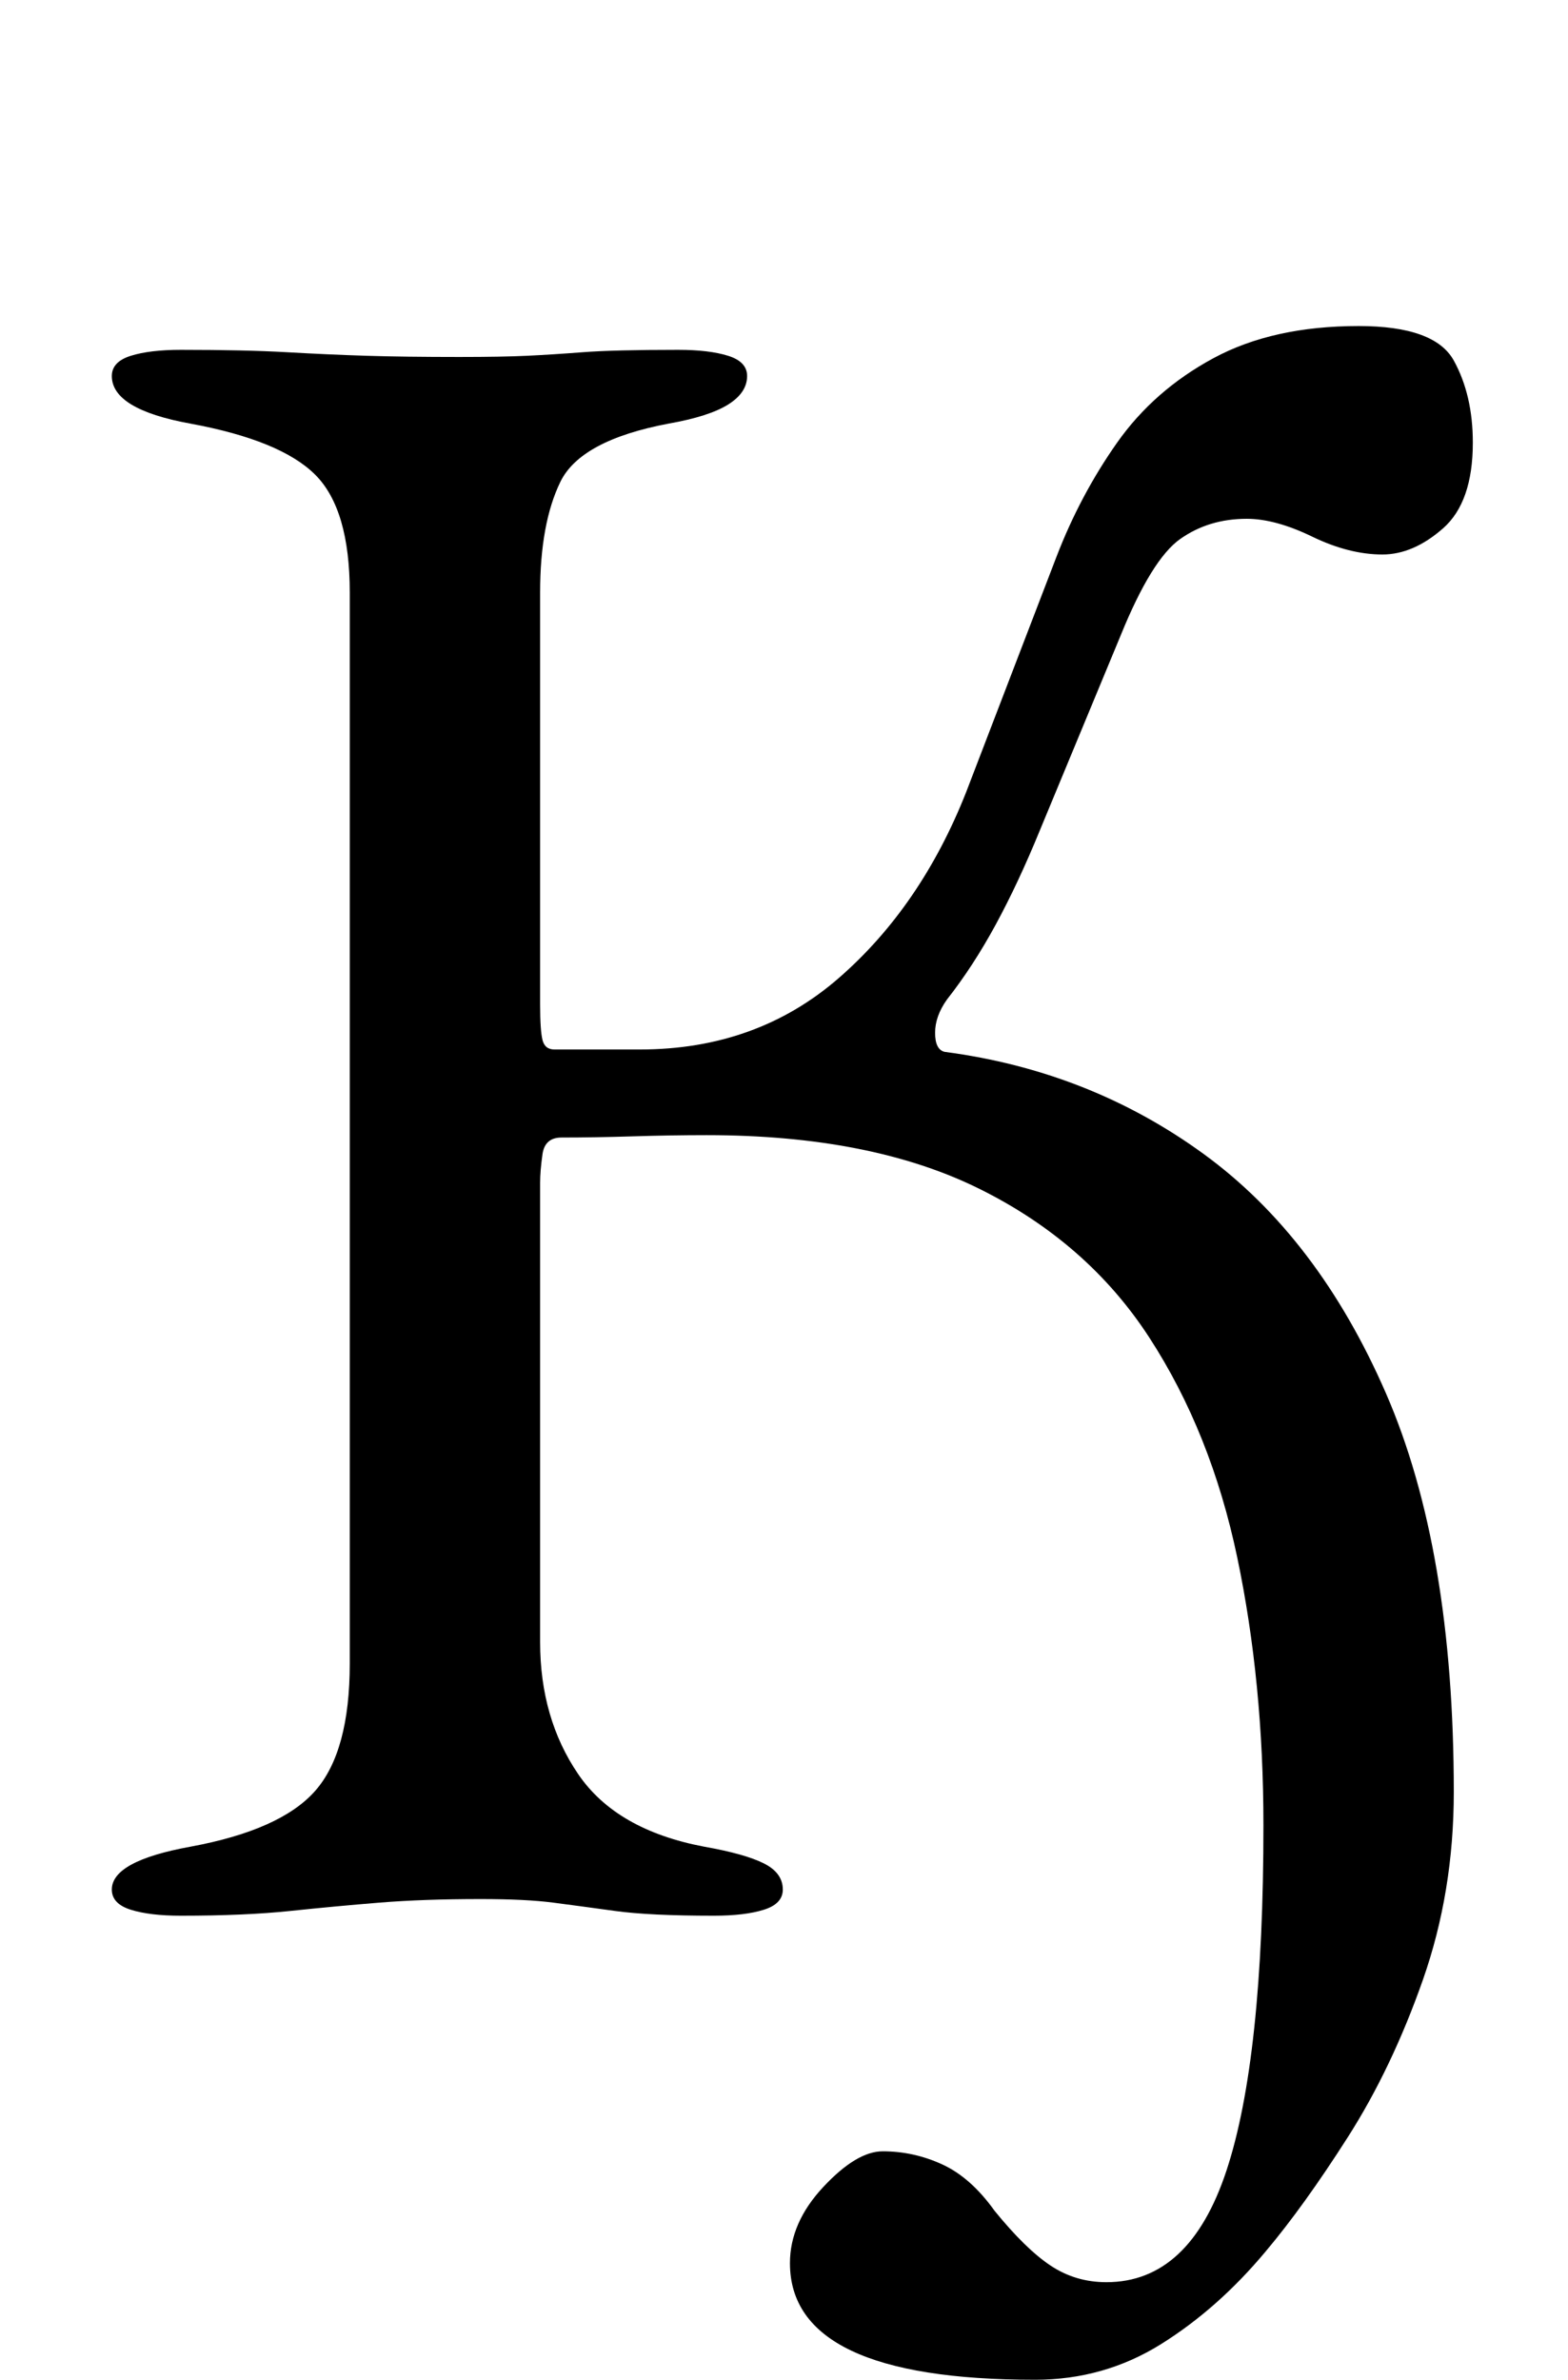 <?xml version="1.0" standalone="no"?>
<!DOCTYPE svg PUBLIC "-//W3C//DTD SVG 1.1//EN" "http://www.w3.org/Graphics/SVG/1.1/DTD/svg11.dtd" >
<svg xmlns="http://www.w3.org/2000/svg" xmlns:xlink="http://www.w3.org/1999/xlink" version="1.1" viewBox="-10 0 659 1000">
  <g transform="matrix(1 0 0 -1 0 800)">
   <path fill="currentColor"
d="M425 -200q-103 0 -103 49q0 17 14 32t25 15q13 0 25 -5.5t22 -19.5q13 -16 23.5 -23t23.5 -7q35 0 50.5 47t15.5 145q0 60 -11 112.5t-37 92.5t-71.5 62.5t-114.5 22.5q-15 0 -31 -0.5t-30 -0.5q-7 0 -8 -7t-1 -12v-193q0 -32 16 -55.5t53 -30.5q17 -3 25 -7t8 -11
q0 -6 -8 -8.5t-21 -2.5q-27 0 -41.5 2t-26 3.5t-30.5 1.5q-24 0 -42.5 -1.5t-37.5 -3.5t-46 -2q-13 0 -21 2.5t-8 8.5q0 12 33 18q38 7 52.5 23.5t14.5 53.5v450q0 35 -14.5 49.5t-52.5 21.5q-33 6 -33 20q0 6 8 8.5t21 2.5q27 0 44.5 -1t33.5 -1.5t39 -0.5q18 0 28.5 0.5
t23.5 1.5t40 1q13 0 21 -2.5t8 -8.5q0 -7 -8 -12t-25 -8q-37 -7 -45.5 -24.5t-8.5 -46.5v-173q0 -11 1 -15t5 -4h36q49 0 83.5 30t53.5 78l38 99q10 26 25.5 48t40.5 35.5t61 13.5q32 0 40 -14.5t8 -34.5q0 -25 -12.5 -36t-25.5 -11q-14 0 -29.5 7.5t-27.5 7.5
q-16 0 -28 -8.5t-25 -40.5l-34 -82q-9 -22 -18.5 -39.5t-20.5 -31.5q-5 -7 -5 -14t4 -8q61 -8 109 -43t76.5 -100.5t28.5 -167.5q0 -42 -13 -79t-31.5 -66t-34.5 -48q-20 -24 -44 -39t-53 -15z" />
  </g>

</svg>
